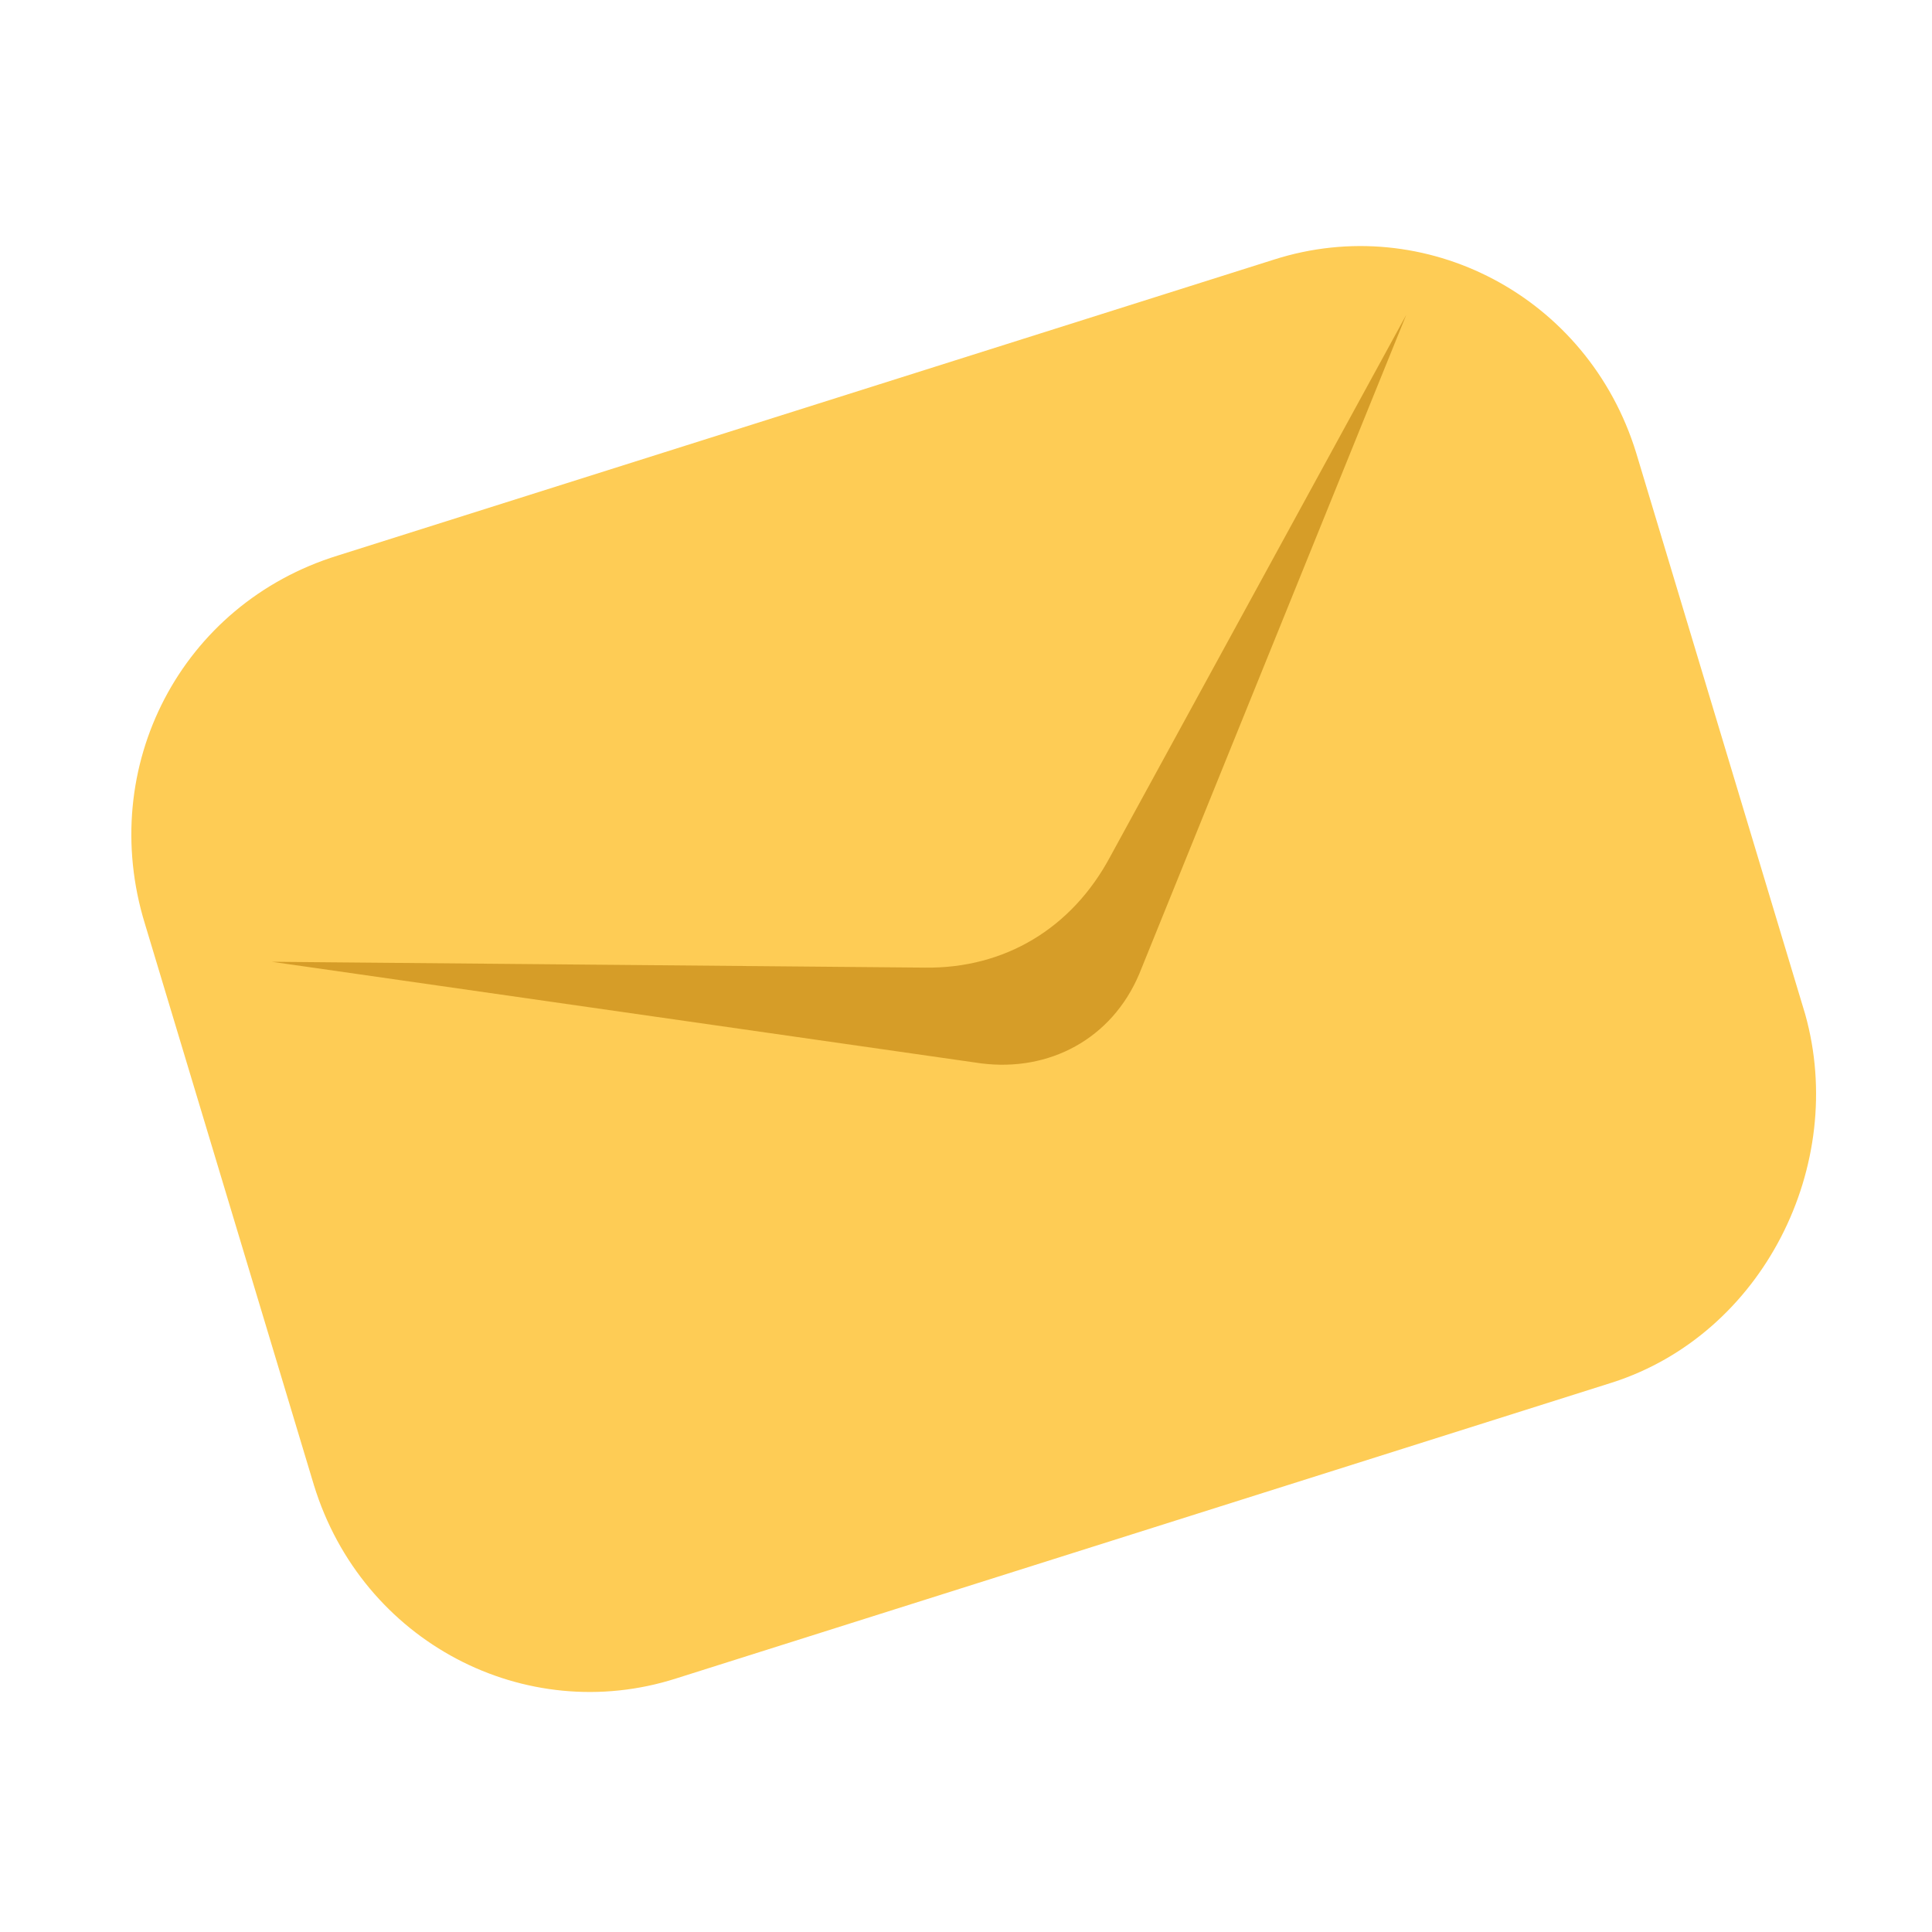 <?xml version="1.0" encoding="utf-8"?>
<!-- Generator: Adobe Illustrator 22.0.1, SVG Export Plug-In . SVG Version: 6.00 Build 0)  -->
<svg version="1.1" id="Layer_1" xmlns="http://www.w3.org/2000/svg" xmlns:xlink="http://www.w3.org/1999/xlink" x="0px" y="0px"
	 viewBox="0 0 32 32" style="enable-background:new 0 0 32 32;" xml:space="preserve">
<style type="text/css">
	.st0{clip-path:url(#SVGID_2_);fill:#FECC55;}
	.st1{clip-path:url(#SVGID_4_);fill:#D69D28;}
</style>
<g>
	<defs>
		<path id="SVGID_1_" d="M26.7,22.9l-15.5,4.9c-2.5,0.8-5.2-0.6-6-3.2l-2.8-9.3c-0.8-2.6,0.6-5.3,3.2-6.1l15.5-4.9
			c2.5-0.8,5.2,0.6,6,3.2l2.8,9.3C30.6,19.3,29.2,22.1,26.7,22.9"/>
	</defs>
	<clipPath id="SVGID_2_">
		<use xlink:href="#SVGID_1_"  style="overflow:visible;"/>
	</clipPath>
	<rect x="-2.9" y="-1" class="st0" width="38" height="34"/>
</g>
<g>
	<defs>
		<path id="SVGID_3_" d="M4.2,14.5l10.7,1.6c1.3,0.2,2.5-0.3,3.3-1.4l6.1-8.2l-5.9,10.2c-0.6,1-1.7,1.4-2.8,1.1L4.2,14.5z"/>
	</defs>
	<clipPath id="SVGID_4_">
		<use xlink:href="#SVGID_3_"  style="overflow:visible;"/>
	</clipPath>
	<rect x="-0.9" y="2.9" transform="matrix(0.99 -0.139 0.139 0.99 -1.669 2.159)" class="st1" width="31" height="20.3"/>
</g>
</svg>
